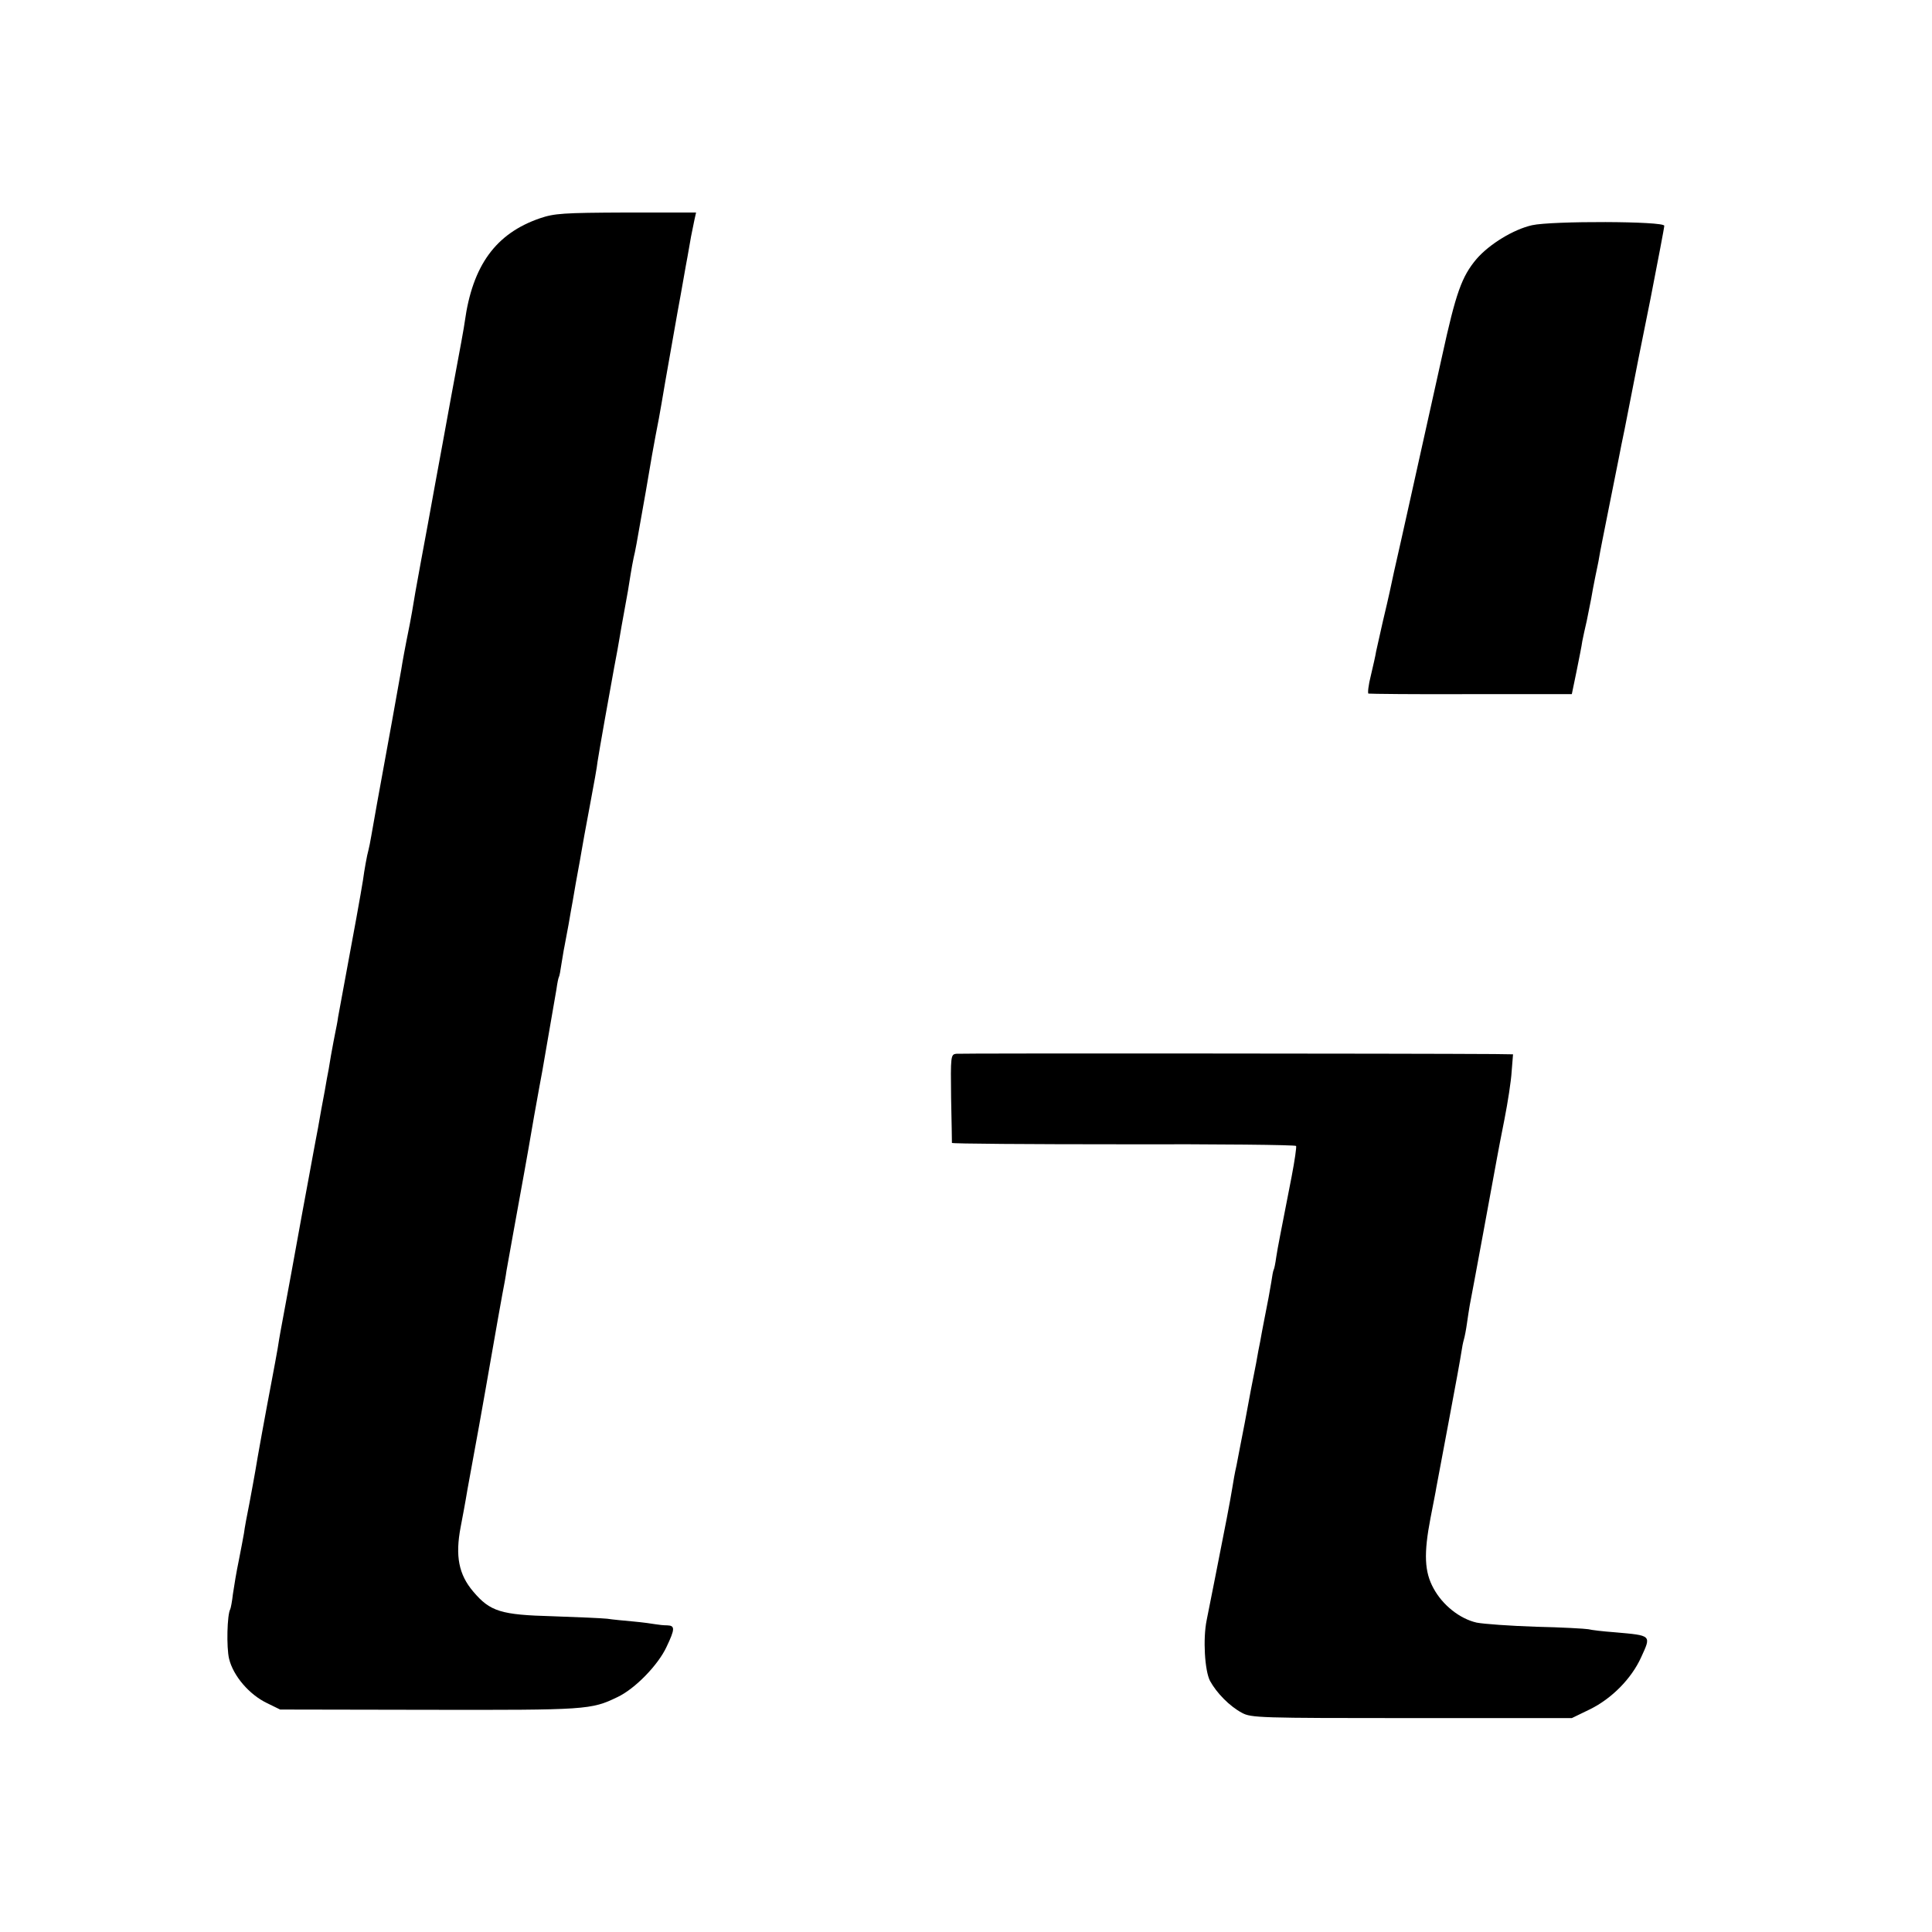 <?xml version="1.0" standalone="no"?>
<!DOCTYPE svg PUBLIC "-//W3C//DTD SVG 20010904//EN"
 "http://www.w3.org/TR/2001/REC-SVG-20010904/DTD/svg10.dtd">
<svg version="1.0" xmlns="http://www.w3.org/2000/svg"
 width="700pt" height="700pt" viewBox="0 0 700 700"
 preserveAspectRatio="xMidYMid meet">
<g transform="translate(0,700) scale(0.1,-0.1)"
fill="#000000" stroke="none">
<path d="M1956 6209 c-160 -55 -244 -171 -272 -374 -2 -17 -15 -89 -49 -270
-3 -16 -17 -93 -31 -170 -14 -77 -39 -210 -54 -295 -16 -85 -36 -195 -45 -245
-8 -49 -17 -101 -20 -115 -19 -94 -27 -139 -31 -165 -3 -16 -18 -102 -34 -190
-50 -273 -69 -379 -75 -415 -3 -19 -8 -42 -10 -50 -5 -17 -15 -72 -20 -110 -2
-14 -13 -76 -24 -137 -25 -135 -58 -316 -66 -358 -2 -16 -7 -41 -10 -55 -3
-14 -10 -52 -16 -85 -5 -33 -12 -71 -15 -85 -2 -14 -11 -63 -20 -110 -8 -47
-17 -96 -20 -110 -3 -14 -13 -72 -24 -130 -11 -58 -22 -118 -25 -135 -3 -16
-21 -115 -40 -220 -19 -104 -37 -200 -39 -211 -2 -12 -7 -39 -10 -60 -4 -22
-13 -73 -21 -114 -22 -115 -54 -291 -60 -330 -3 -19 -13 -71 -21 -115 -9 -44
-18 -93 -20 -110 -3 -16 -11 -61 -19 -100 -8 -38 -17 -92 -21 -120 -3 -27 -8
-53 -10 -56 -11 -20 -14 -137 -4 -179 15 -62 73 -130 138 -161 l47 -23 540 -1
c570 -1 587 0 682 46 64 30 148 117 178 182 31 65 31 77 3 78 -13 0 -32 2 -43
4 -11 2 -47 7 -80 10 -33 3 -76 7 -95 10 -19 2 -108 6 -198 9 -187 5 -226 17
-287 89 -53 62 -66 129 -46 234 5 26 17 89 25 138 9 50 28 153 42 230 14 77
34 192 45 255 24 136 26 149 39 220 6 30 13 69 15 85 5 27 37 208 65 360 6 33
22 123 35 200 14 77 27 151 30 165 12 69 45 260 51 295 3 22 7 42 9 45 2 3 6
24 9 46 4 22 8 51 11 64 3 14 9 50 15 80 5 30 12 69 15 85 3 17 8 45 11 64 3
18 8 43 10 55 2 11 7 37 10 56 3 19 17 96 31 170 14 74 27 146 28 160 5 34 43
248 60 340 8 41 17 91 20 110 3 19 10 58 15 85 13 70 19 105 25 145 3 19 8 46
11 60 7 30 6 24 44 240 16 96 32 186 35 200 7 35 14 70 35 195 11 61 31 175
45 255 15 80 30 170 36 200 10 60 16 91 25 133 l6 27 -254 0 c-228 -1 -259 -3
-312 -21z"/>
<path d="M5551 6184 c-67 -15 -154 -68 -201 -122 -54 -64 -75 -123 -125 -352
-2 -8 -29 -130 -60 -270 -31 -140 -58 -262 -60 -270 -2 -8 -15 -67 -29 -130
-25 -110 -29 -128 -41 -185 -3 -14 -14 -62 -25 -108 -10 -45 -21 -93 -24 -107
-2 -14 -11 -53 -19 -87 -9 -35 -12 -64 -9 -66 4 -1 171 -3 372 -2 l365 0 17
82 c9 45 19 94 21 110 3 15 10 48 16 73 5 25 12 61 16 80 3 19 10 55 15 80 5
25 12 56 14 70 2 14 18 94 35 179 17 85 33 166 36 180 3 14 7 37 10 51 3 14
17 81 30 150 13 69 47 239 75 377 27 139 50 258 50 265 0 17 -408 18 -479 2z"/>
<path d="M3464 3182 c-19 -3 -20 -8 -18 -160 2 -86 3 -159 3 -163 1 -3 280 -5
622 -5 341 1 623 -2 625 -6 2 -3 -5 -53 -16 -110 -43 -221 -50 -254 -56 -293
-3 -22 -7 -42 -9 -45 -2 -3 -6 -24 -9 -46 -7 -42 -10 -58 -26 -139 -5 -27 -12
-61 -14 -75 -3 -14 -10 -50 -15 -80 -17 -84 -19 -97 -41 -215 -12 -60 -25
-130 -30 -155 -6 -25 -12 -61 -15 -80 -3 -19 -12 -69 -20 -110 -23 -118 -65
-331 -73 -370 -14 -68 -7 -183 12 -220 24 -44 71 -92 116 -116 33 -18 64 -19
615 -19 l580 0 66 32 c79 39 150 111 185 188 37 81 40 79 -96 91 -41 3 -84 8
-95 11 -11 2 -96 7 -190 9 -93 3 -190 10 -215 15 -61 14 -123 63 -156 124 -33
60 -36 125 -11 255 9 47 19 96 21 110 3 14 23 124 46 245 23 121 43 232 45
247 2 15 6 35 9 45 3 10 8 36 11 58 3 23 8 52 10 65 6 29 91 490 99 535 3 17
15 80 27 140 12 61 24 138 26 173 l5 62 -68 1 c-289 2 -1933 3 -1950 1z"/>
</g>
</svg>
